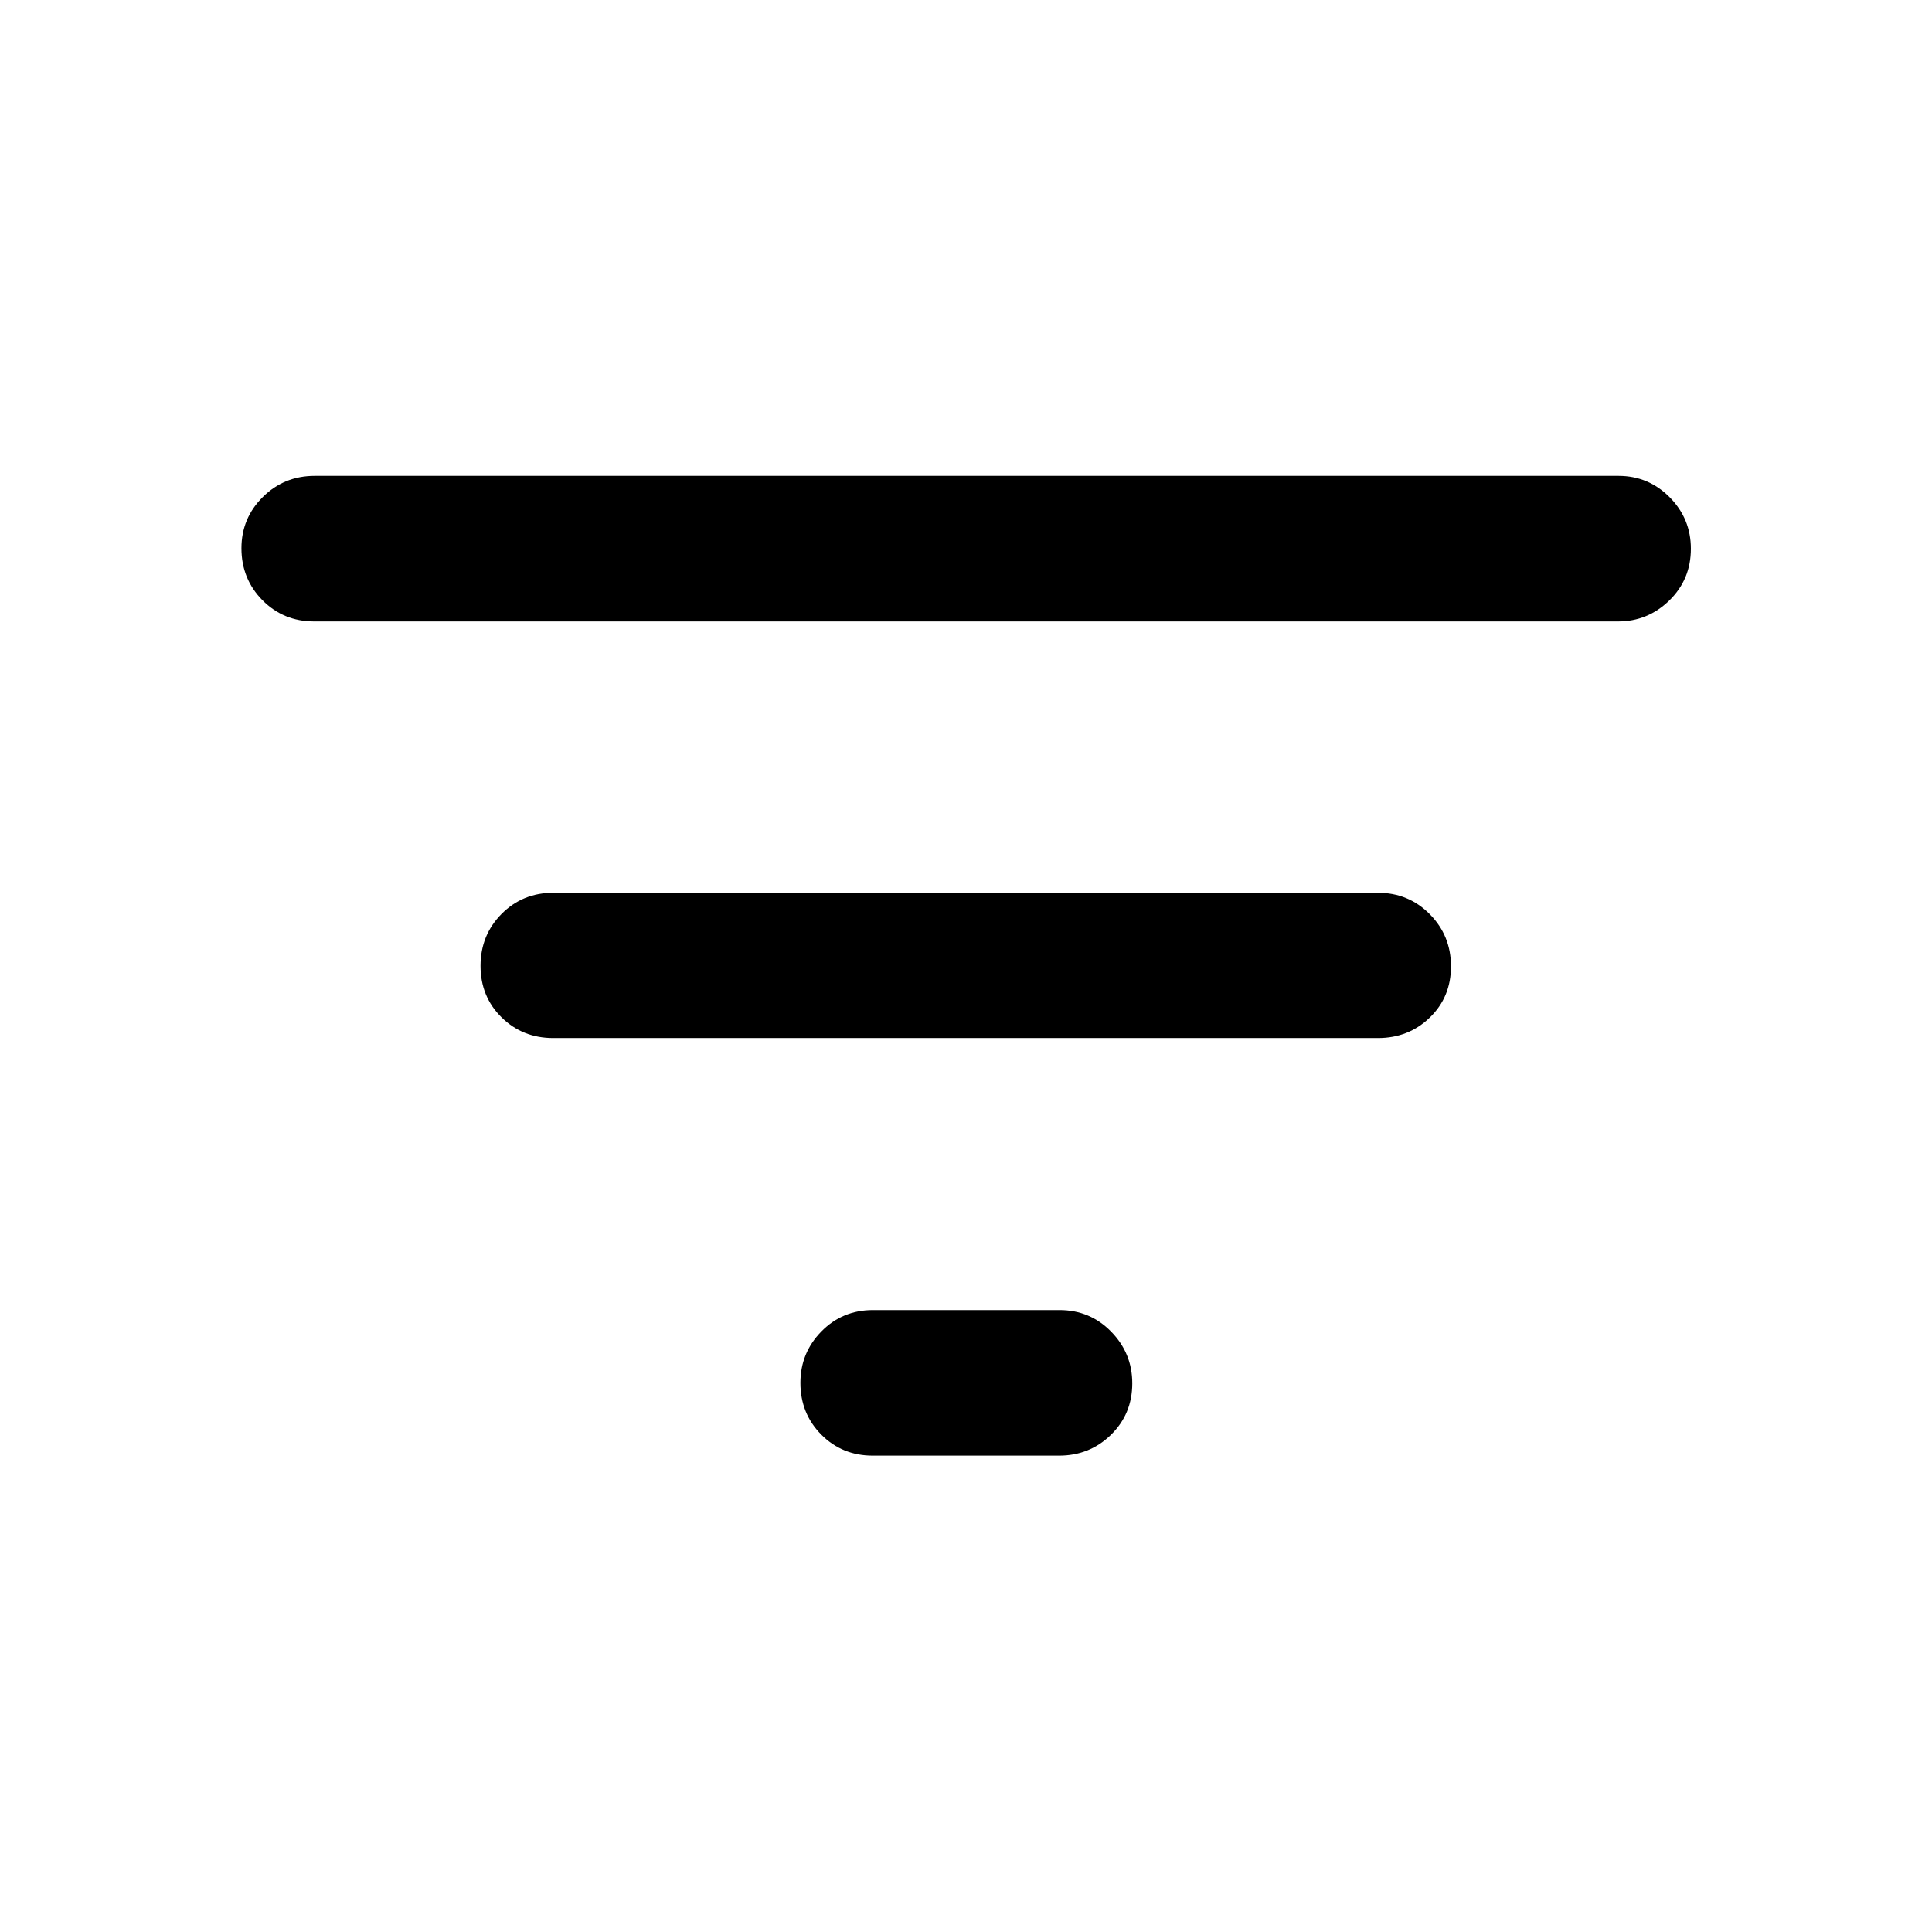<svg xmlns="http://www.w3.org/2000/svg" height="40" viewBox="0 -960 960 960" width="40"><path d="M433.68-236.69q-15.23 0-25.6-10.46-10.36-10.46-10.36-25.72 0-14.93 10.44-25.54 10.43-10.62 25.6-10.62h92.72q15.16 0 25.65 10.73 10.49 10.74 10.49 25.66 0 15.27-10.61 25.61-10.6 10.34-25.77 10.34h-92.56ZM274.91-444.2q-15.25 0-25.7-10.29-10.44-10.29-10.44-25.57 0-15.27 10.44-25.8 10.45-10.52 25.7-10.52h409.78q15.23 0 25.76 10.64 10.54 10.64 10.54 25.92 0 15.27-10.54 25.45-10.53 10.17-25.76 10.17H274.91Zm-118.8-207.01q-15.25 0-25.7-10.55-10.44-10.56-10.44-25.82 0-14.93 10.61-25.45 10.6-10.52 25.77-10.52h647.87q14.9 0 25.44 10.64 10.53 10.64 10.53 25.56 0 15.27-10.7 25.7-10.69 10.44-25.5 10.44H156.11Z"/></svg>